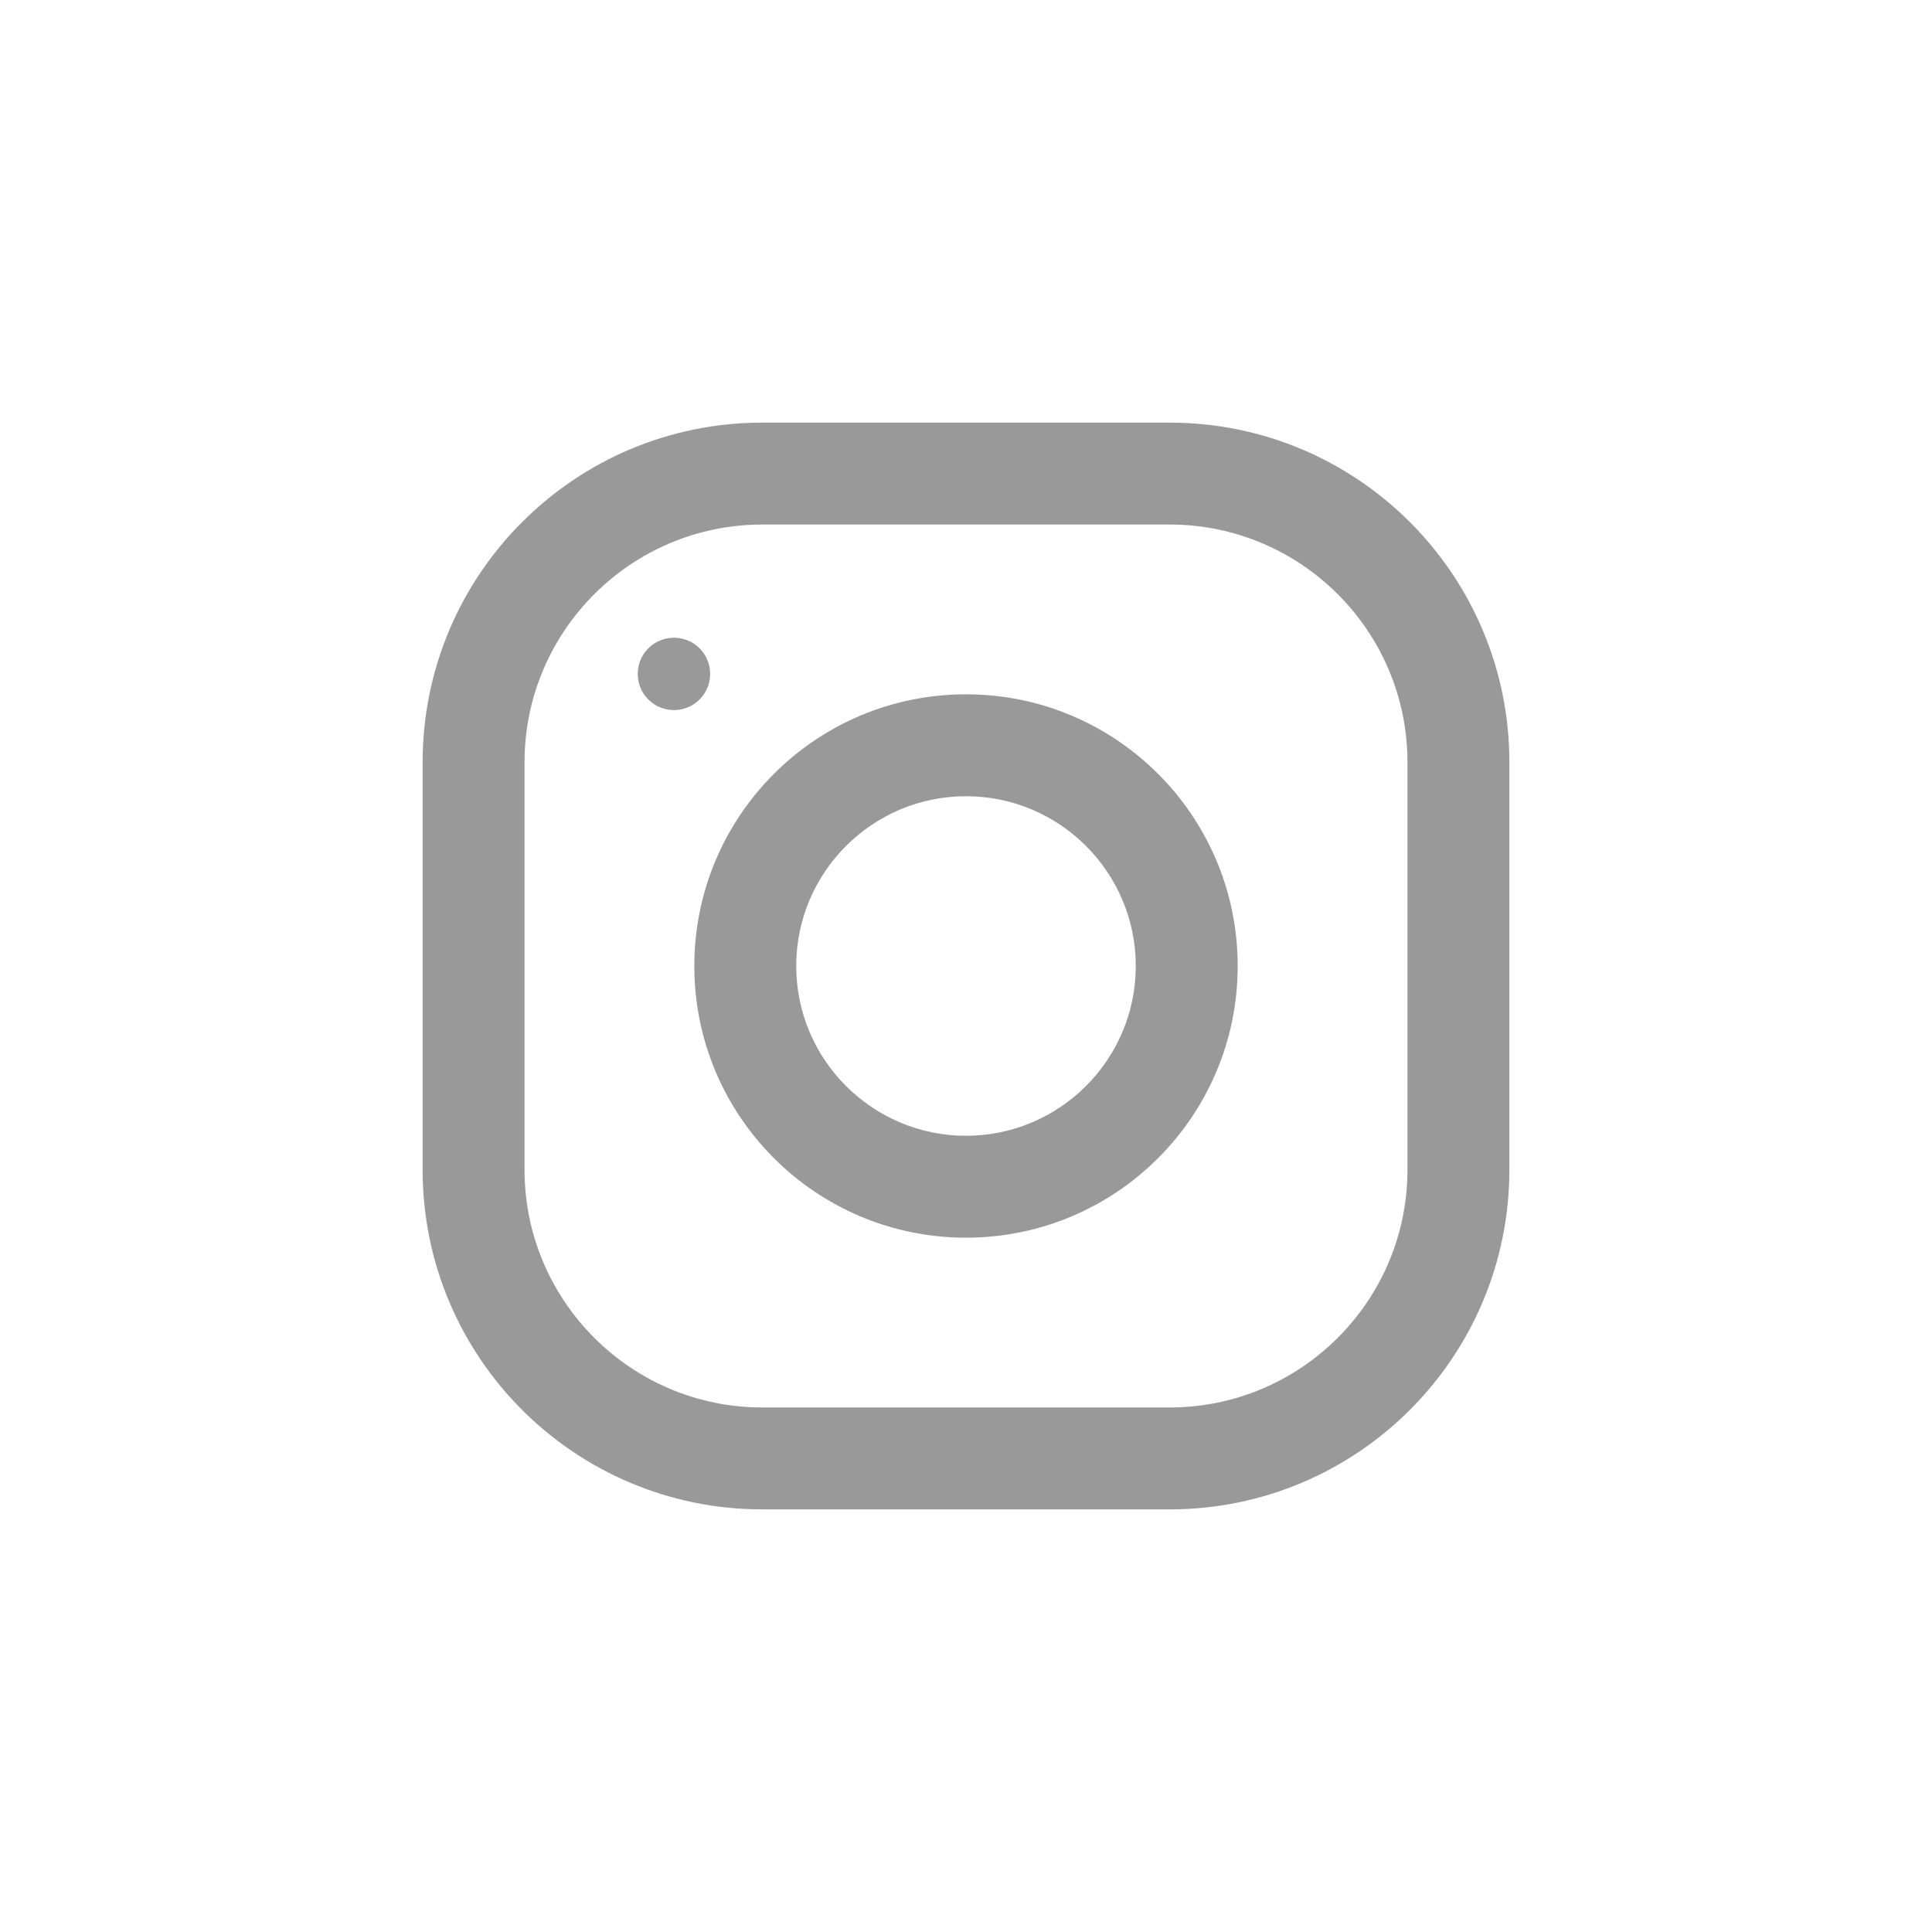<svg width="24" height="24" viewBox="0 0 24 24" fill="none" xmlns="http://www.w3.org/2000/svg">
<path d="M9.469 5.25H14.531C16.861 5.25 18.75 7.139 18.75 9.469V14.531C18.75 16.861 16.861 18.75 14.531 18.75H9.469C7.139 18.75 5.25 16.861 5.25 14.531V9.469C5.25 7.139 7.139 5.25 9.469 5.25ZM6.516 14.531C6.516 16.16 7.84 17.484 9.469 17.484H14.531C16.16 17.484 17.484 16.16 17.484 14.531V9.469C17.484 7.84 16.16 6.516 14.531 6.516H9.469C7.84 6.516 6.516 7.84 6.516 9.469V14.531Z" fill="#999999"/>
<path d="M12 8.625C13.864 8.625 15.375 10.136 15.375 12C15.375 13.864 13.864 15.375 12 15.375C10.136 15.375 8.625 13.864 8.625 12C8.625 10.136 10.136 8.625 12 8.625ZM12 14.109C13.163 14.109 14.109 13.163 14.109 12C14.109 10.836 13.163 9.891 12 9.891C10.837 9.891 9.891 10.836 9.891 12C9.891 13.163 10.837 14.109 12 14.109Z" fill="#999999"/>
<path d="M8.372 8.821C8.124 8.821 7.922 8.62 7.922 8.372C7.922 8.123 8.124 7.922 8.372 7.922C8.62 7.922 8.822 8.123 8.822 8.372C8.822 8.62 8.62 8.821 8.372 8.821Z" fill="#999999"/>
</svg>

